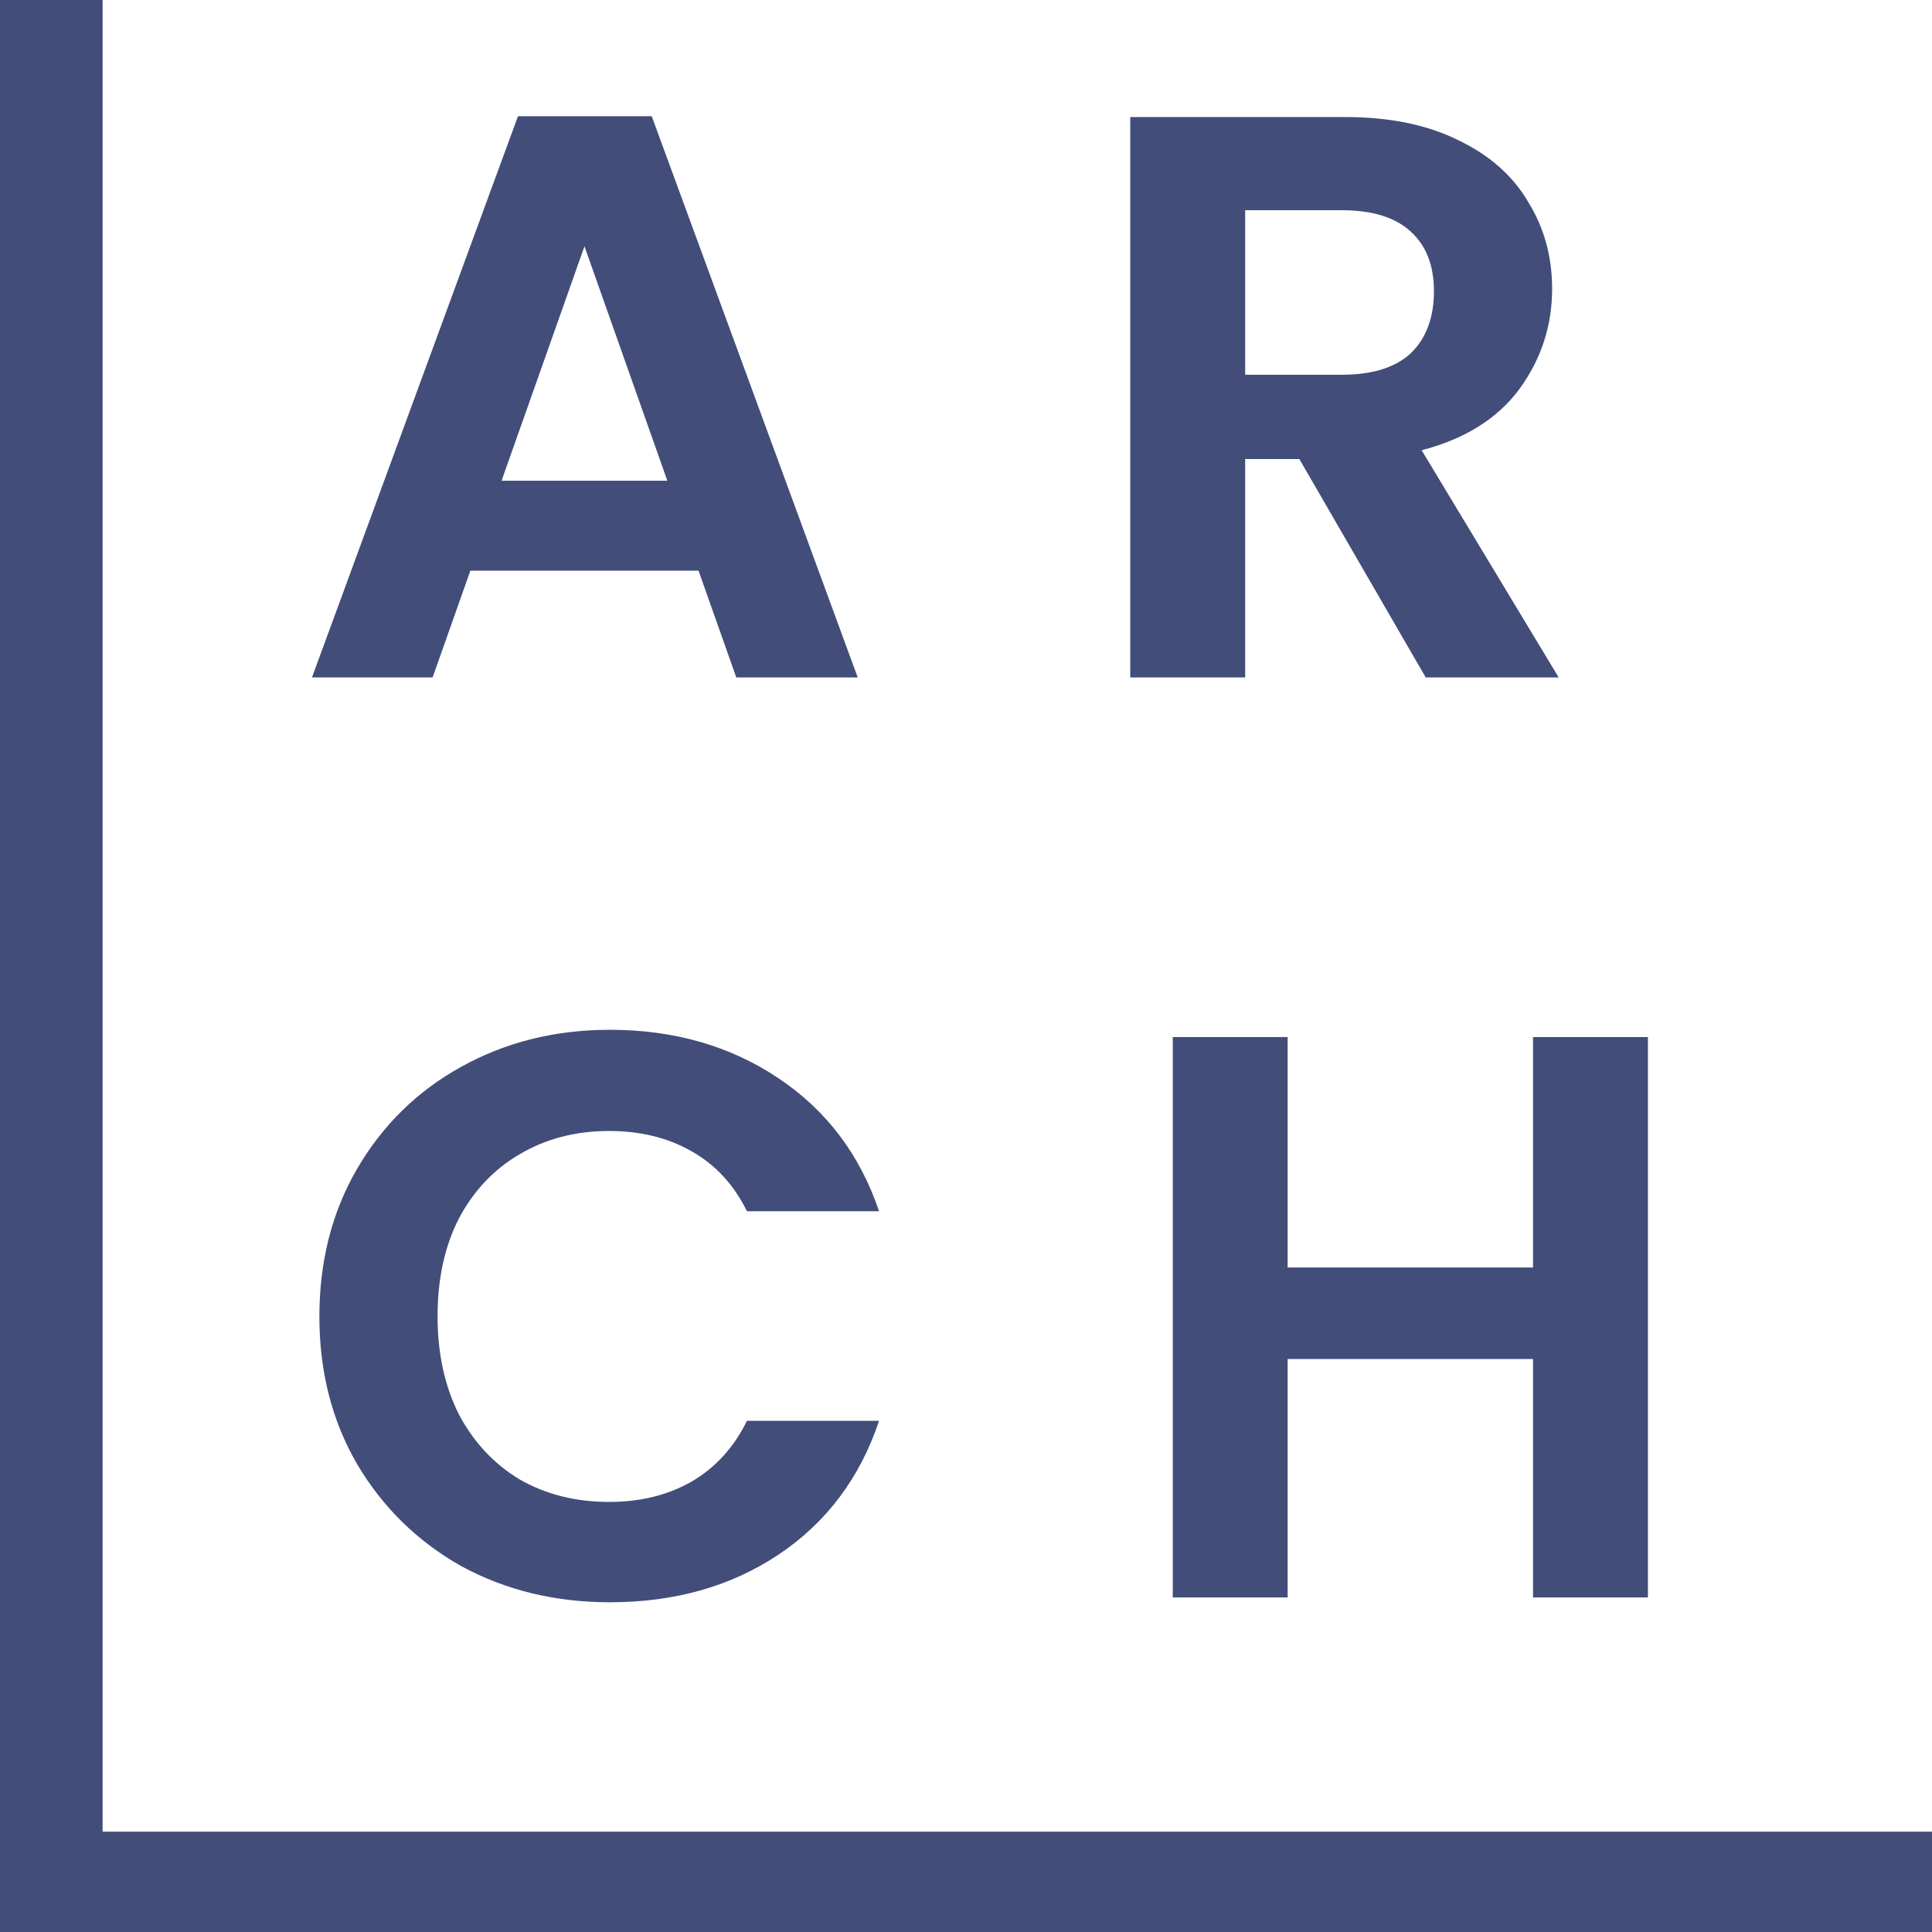 <svg focusable="false" aria-hidden="true" width="48" height="48" viewBox="0 0 48 48" fill="none" xmlns="http://www.w3.org/2000/svg"><path d="M17.355 14.178H11.686L10.748 16.831H7.751L12.869 2.888H16.192L21.31 16.831H18.293L17.355 14.178ZM16.58 11.944L14.521 6.119L12.461 11.944H16.58ZM35.422 16.831L32.282 11.405H30.936V16.831H28.081V2.908H33.423C34.525 2.908 35.462 3.1 36.237 3.486C37.012 3.858 37.59 4.37 37.97 5.022C38.365 5.66 38.562 6.379 38.562 7.177C38.562 8.094 38.29 8.925 37.746 9.67C37.202 10.402 36.394 10.907 35.32 11.186L38.725 16.831H35.422ZM30.936 9.311H33.322C34.096 9.311 34.674 9.131 35.055 8.772C35.435 8.4 35.626 7.888 35.626 7.236C35.626 6.598 35.435 6.106 35.055 5.76C34.674 5.401 34.096 5.222 33.322 5.222H30.936V9.311ZM7.935 32.707C7.935 31.337 8.247 30.113 8.873 29.036C9.511 27.946 10.375 27.101 11.462 26.503C12.563 25.891 13.793 25.585 15.153 25.585C16.743 25.585 18.136 25.984 19.332 26.782C20.529 27.58 21.364 28.684 21.84 30.093H18.558C18.231 29.429 17.769 28.93 17.171 28.597C16.587 28.265 15.907 28.099 15.132 28.099C14.303 28.099 13.562 28.291 12.91 28.677C12.271 29.05 11.768 29.581 11.401 30.273C11.047 30.965 10.871 31.776 10.871 32.707C10.871 33.624 11.047 34.435 11.401 35.14C11.768 35.832 12.271 36.37 12.91 36.756C13.562 37.129 14.303 37.315 15.132 37.315C15.907 37.315 16.587 37.148 17.171 36.816C17.769 36.47 18.231 35.965 18.558 35.3H21.84C21.364 36.723 20.529 37.833 19.332 38.631C18.15 39.416 16.756 39.808 15.153 39.808C13.793 39.808 12.563 39.509 11.462 38.911C10.375 38.299 9.511 37.454 8.873 36.377C8.247 35.3 7.935 34.077 7.935 32.707ZM40.942 25.765V39.688H38.088V33.764H31.991V39.688H29.137V25.765H31.991V31.49H38.088V25.765H40.942Z" fill="#424D79"/><path d="M2.549 1.247V0H0V1.247H2.549ZM1.274 46.753H0V48H1.274V46.753ZM0 1.247V46.753H2.549V1.247H0ZM1.274 48H48V45.507H1.274V48Z" fill="#424D79"/></svg>   